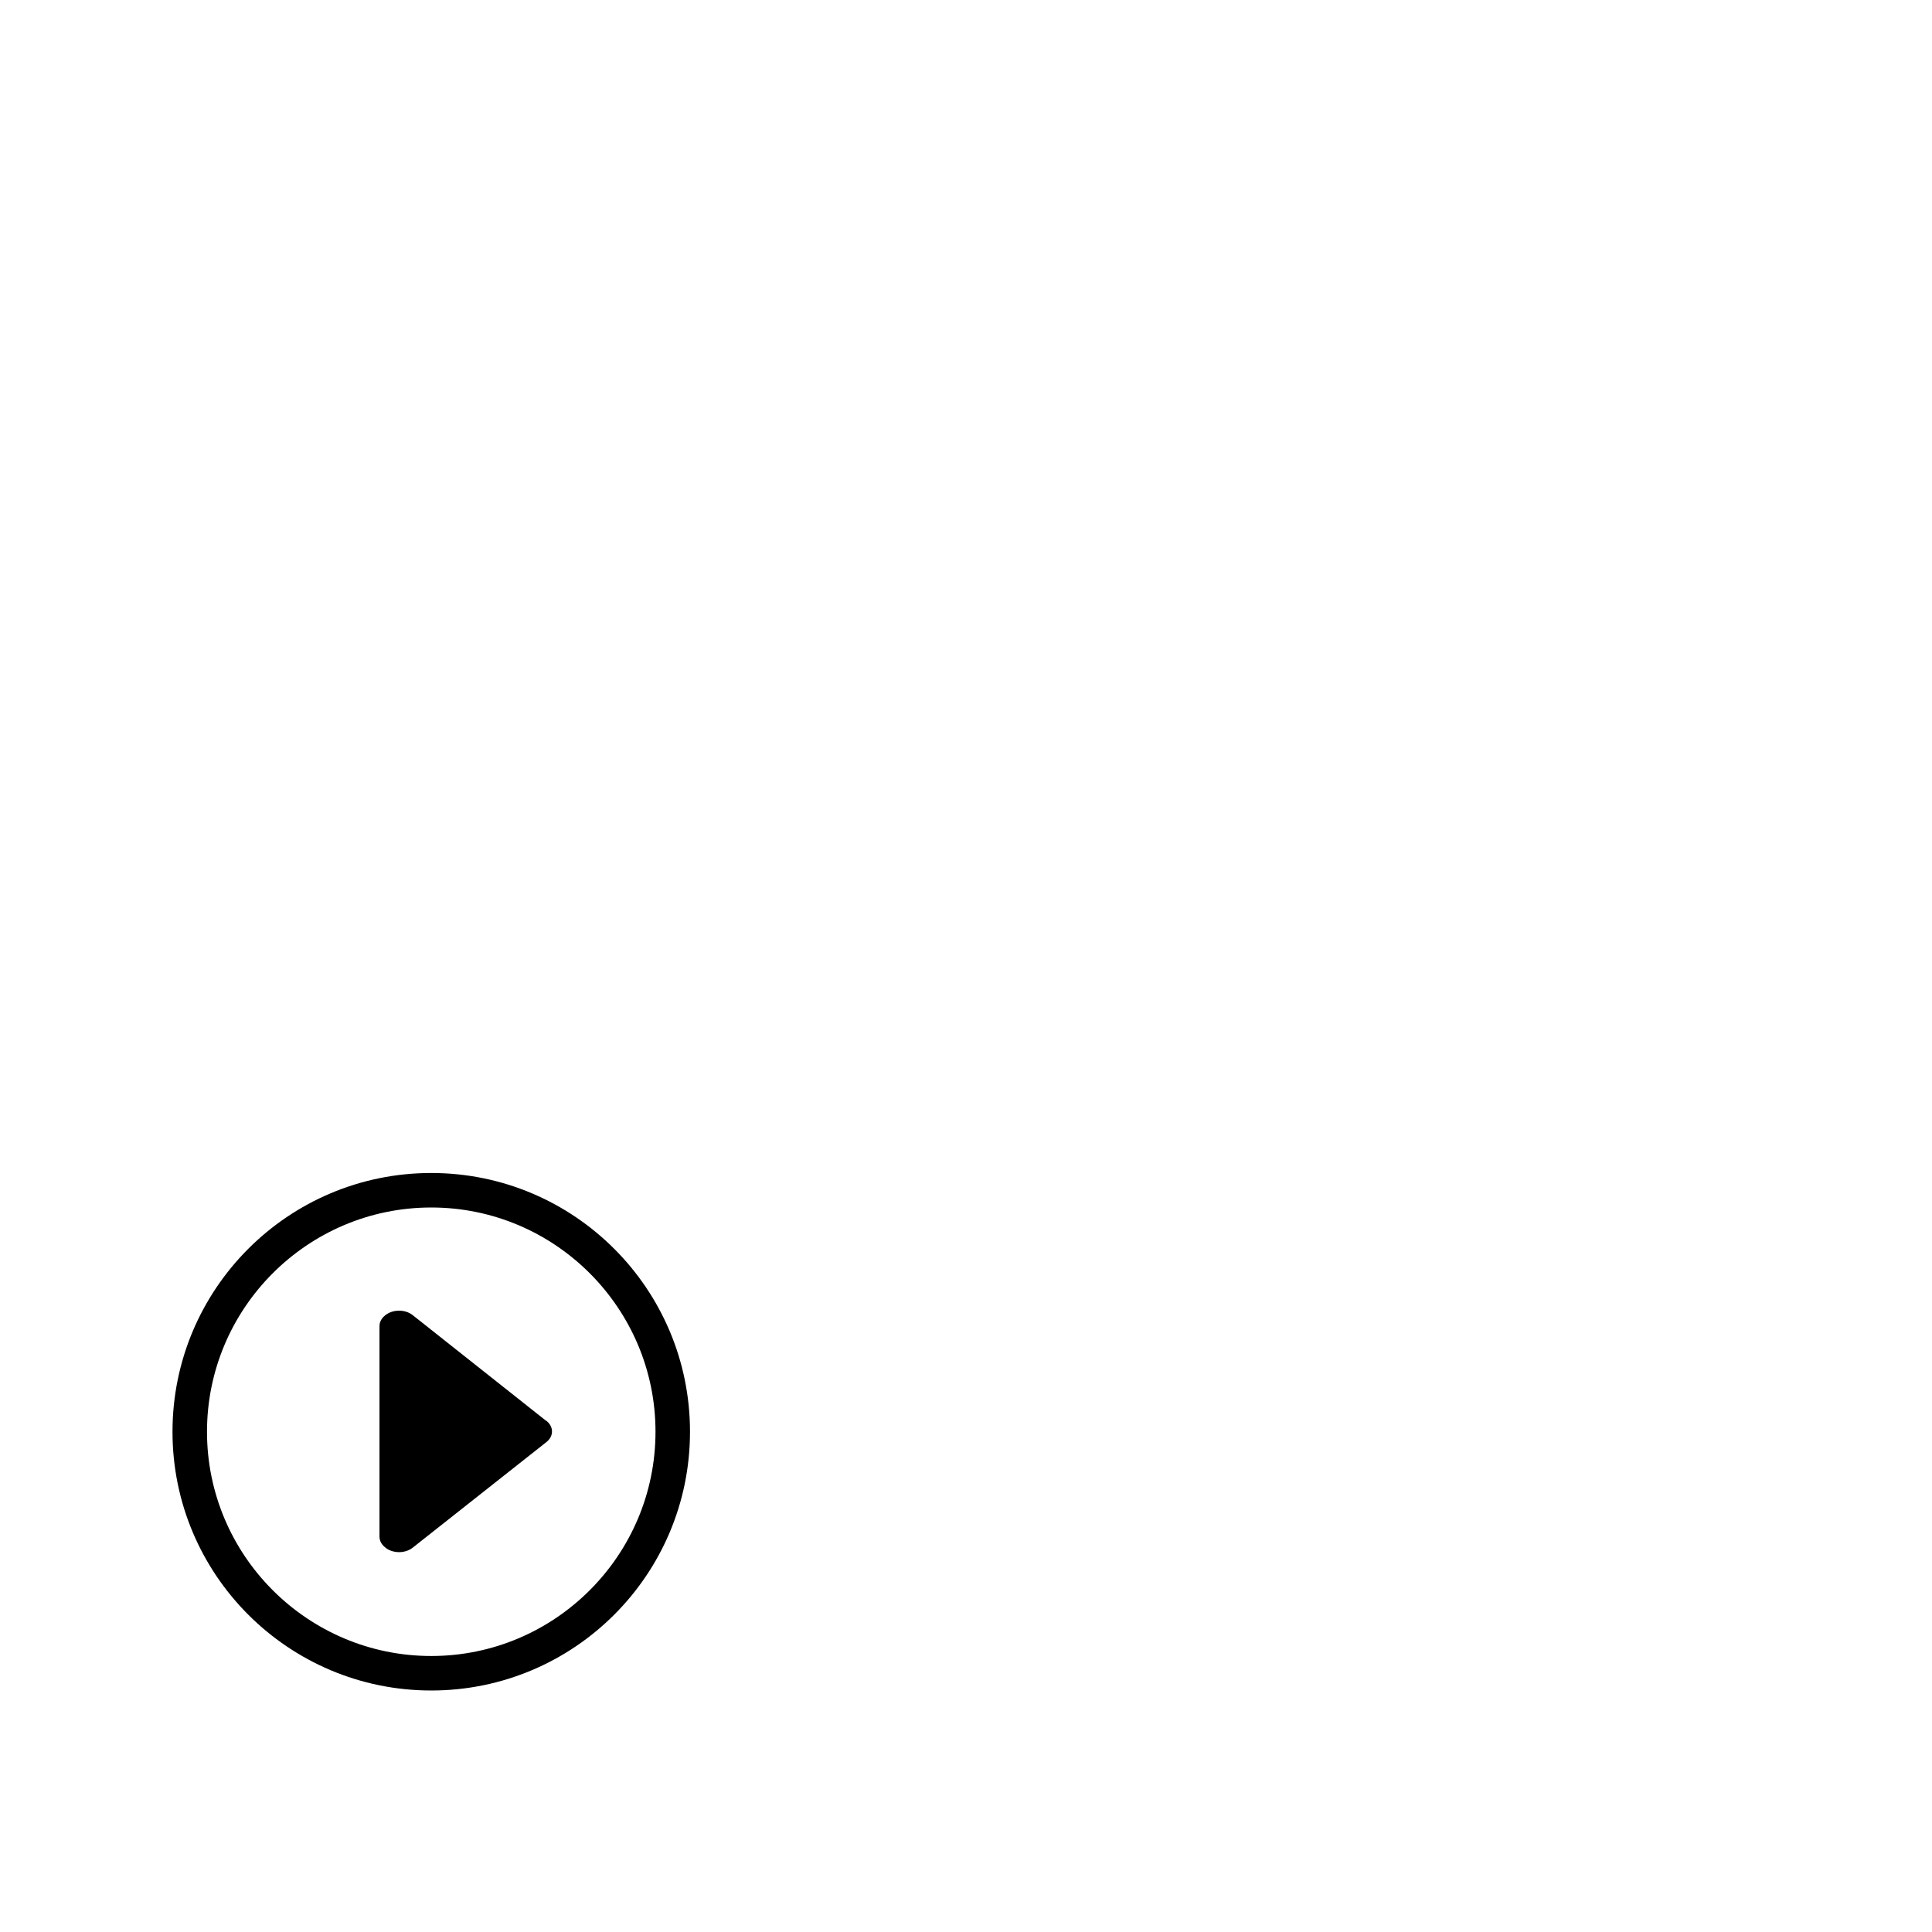 <?xml version="1.0" encoding="utf-8"?>
<svg width="1792" height="1792" xmlns="http://www.w3.org/2000/svg"><path d="M400 1088c-132.544 0-240 107.456-240 240s107.456 240 240 240 240-107.456 240-240-107.456-240-240-240zm0 448c-114.688 0-208-93.312-208-208s93.312-208 208-208 208 93.312 208 208-93.312 208-208 208zm106.144-218.464l-123.424-97.76c-6.944-5.44-18.208-5.44-25.152 0-.064.064-.096.128-.16.16-3.328 2.528-5.408 6.048-5.408 9.984v195.52c0 4 2.208 7.552 5.632 10.08l-.064.064c6.944 5.44 18.208 5.44 25.152 0l124.064-97.984c6.944-5.44 6.944-14.304 0-19.744-.192-.16-.448-.192-.64-.32z" fill="undefined"/></svg>